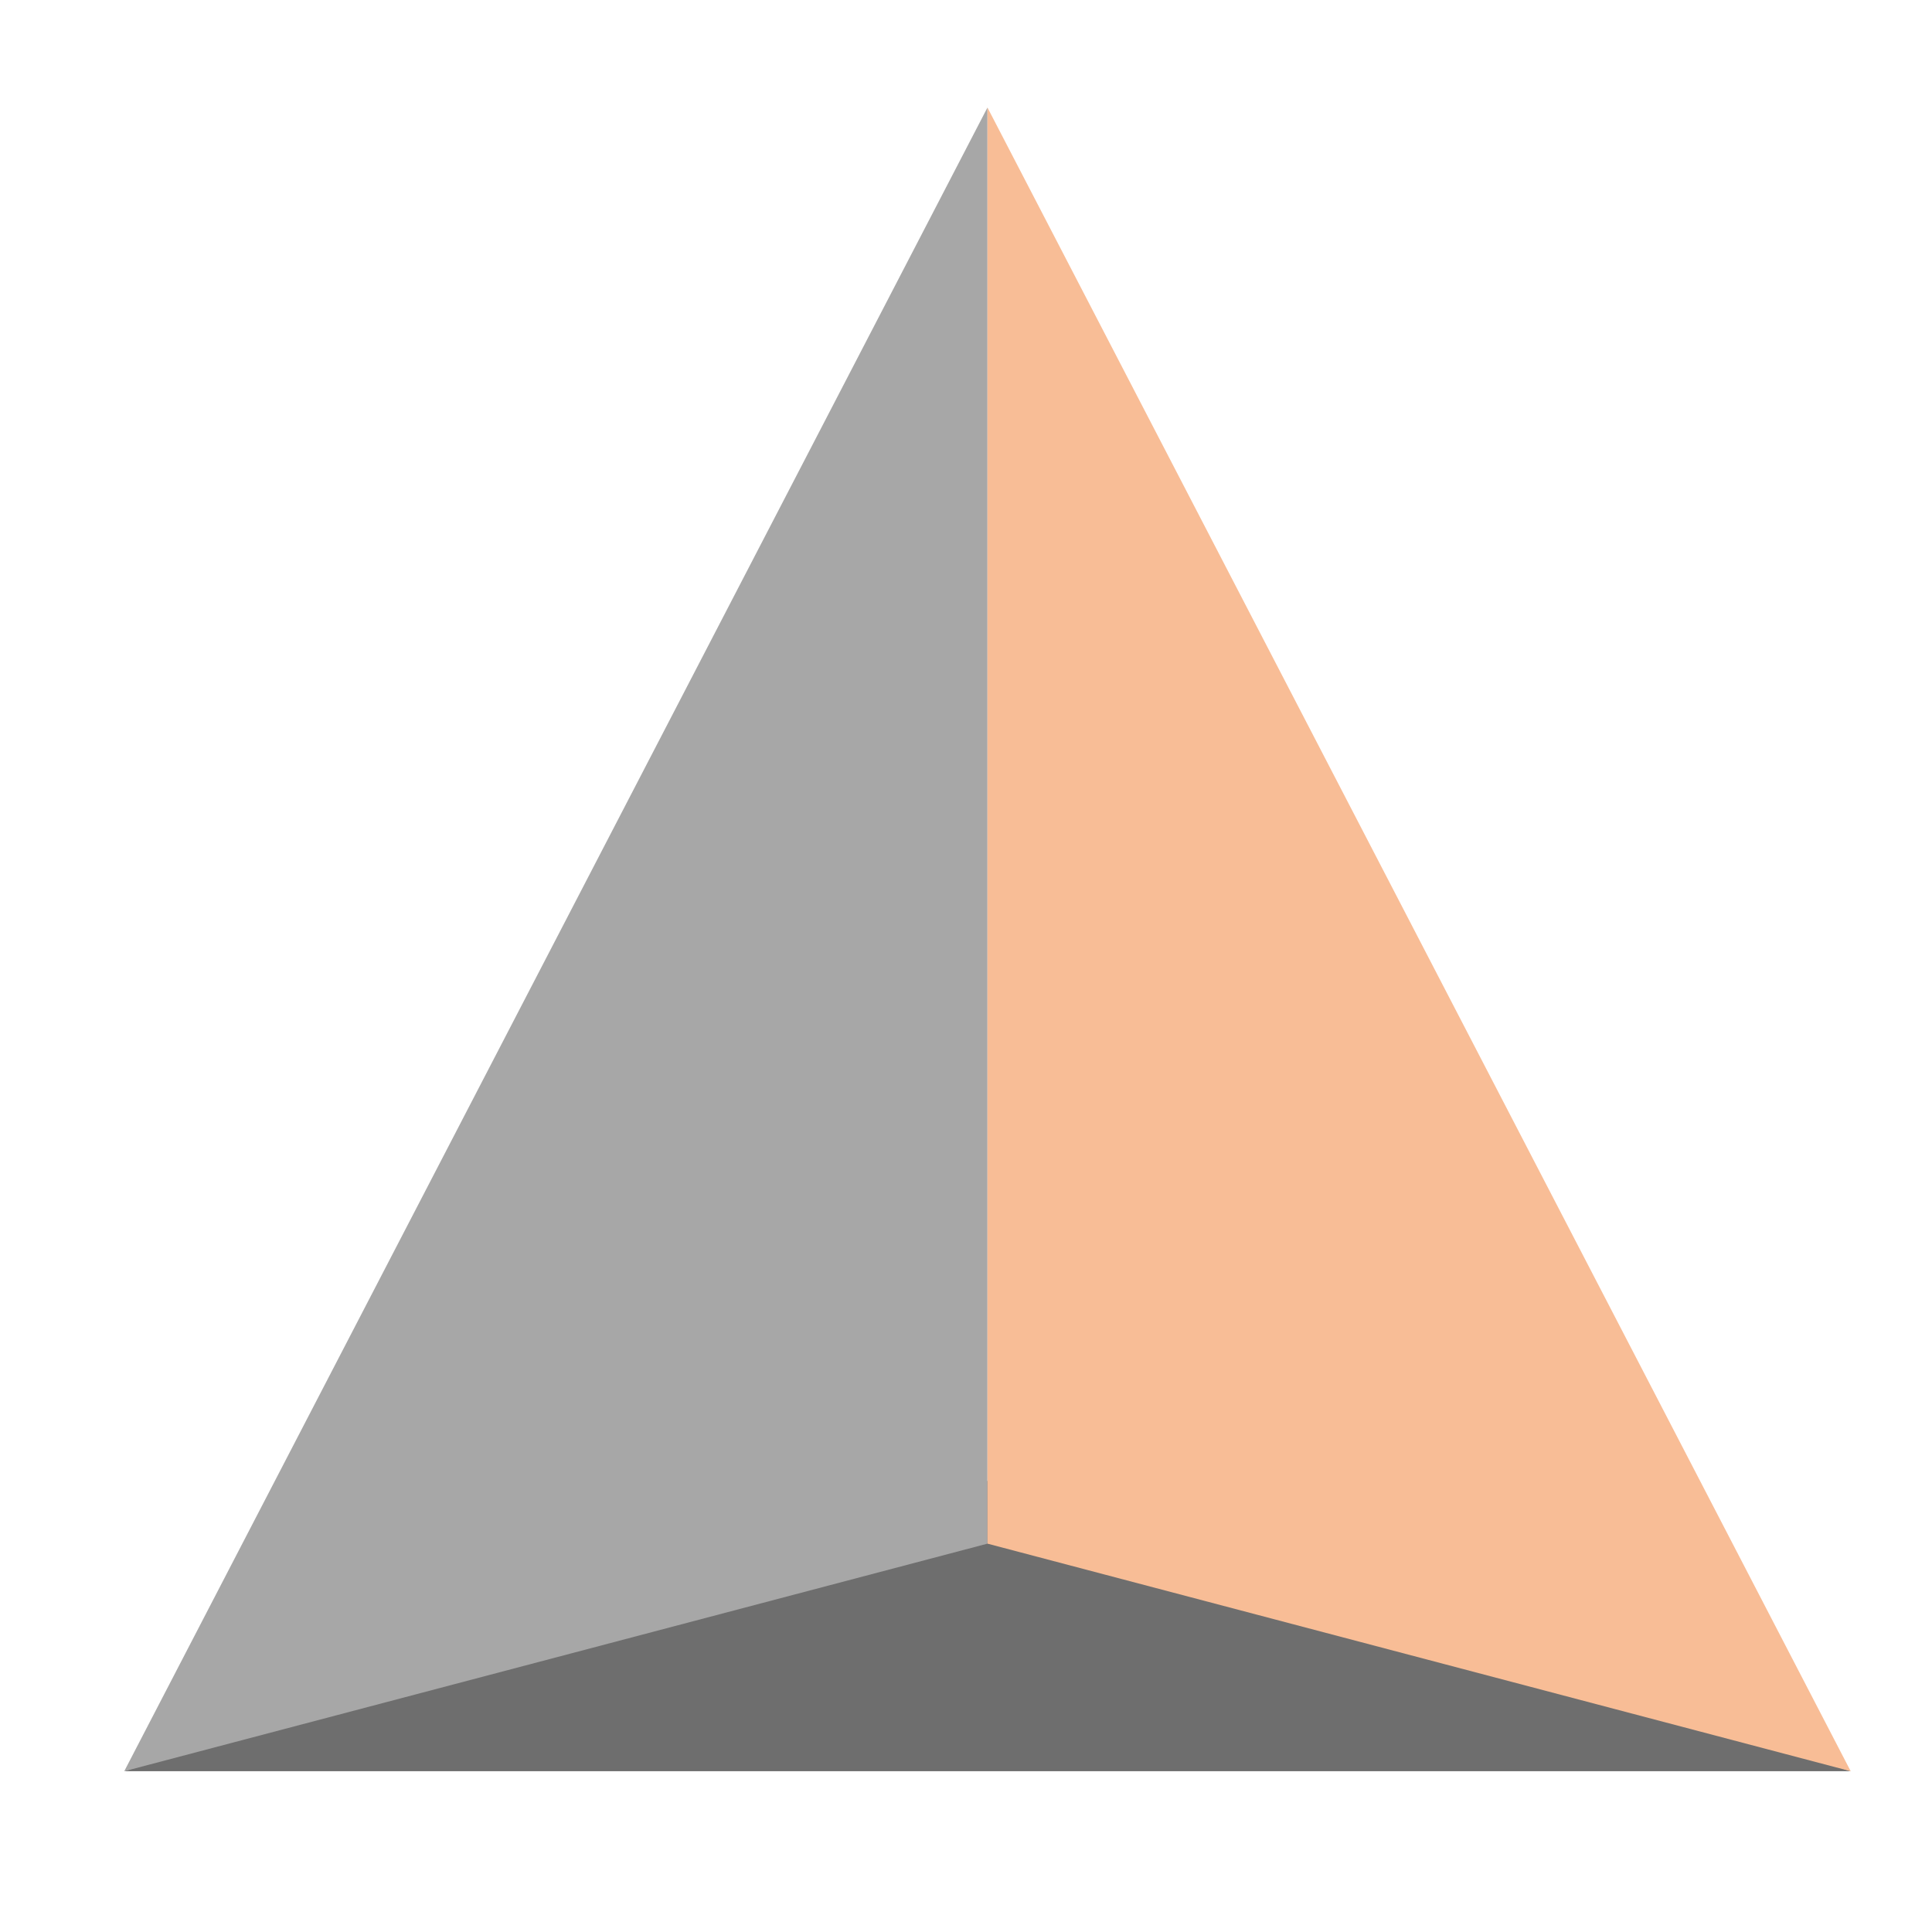 <svg xmlns="http://www.w3.org/2000/svg" width="16" height="16" version="1.1" viewBox="0 0 4.23 4.23">
 <g transform="translate(0,-292.767)">
  <g style="fill:#F8BD96" transform="matrix(0.018,0,0,0.018,-0.088,292.631)">
   <path style="fill:#6e6e6e" d="M 20,223 H 230 L 125,187.682 20,223 v 0"/>
   <path style="fill:#a7a7a7" d="M 125,20.636 20,223 125,195.318 Z"/>
   <path d="M 125,20.636 230,223 125,195.318 Z" style="fill:#F8BD96"/>
  </g>
 </g>
</svg>
